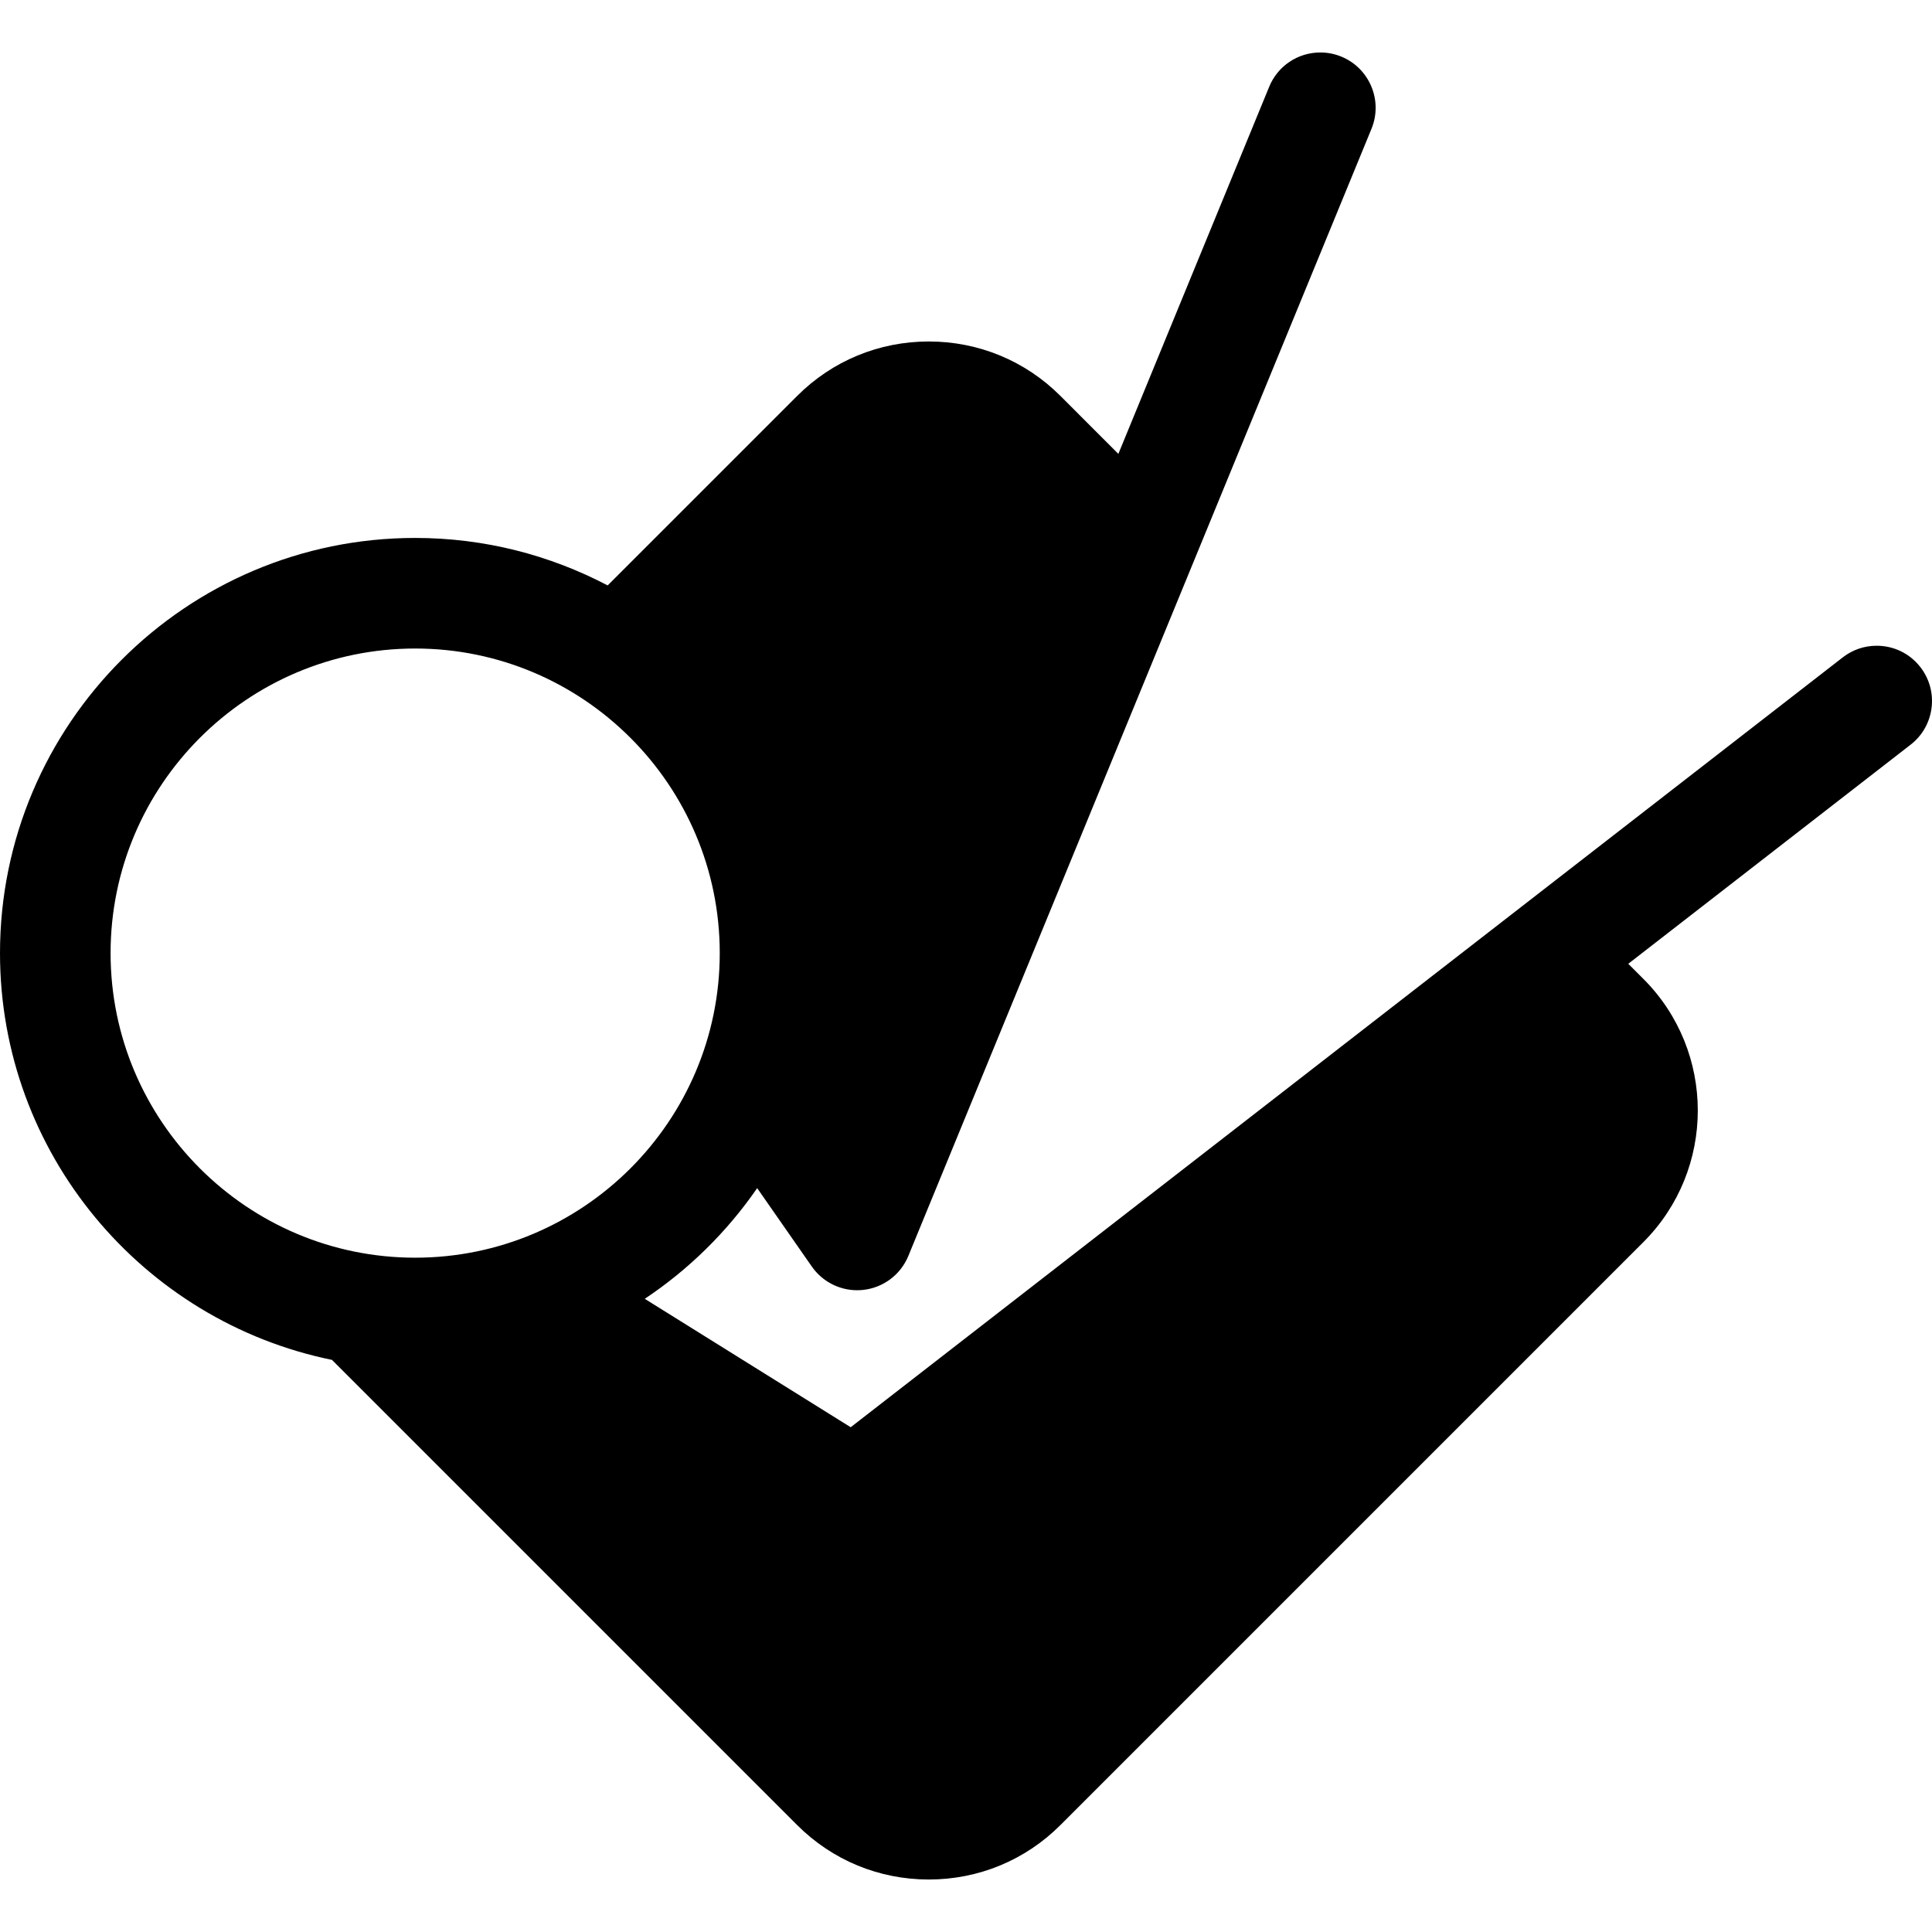 <?xml version="1.0" encoding="iso-8859-1"?>
<!-- Generator: Adobe Illustrator 18.0.0, SVG Export Plug-In . SVG Version: 6.00 Build 0)  -->
<!DOCTYPE svg PUBLIC "-//W3C//DTD SVG 1.1//EN" "http://www.w3.org/Graphics/SVG/1.1/DTD/svg11.dtd">
<svg version="1.1" id="Capa_1" xmlns="http://www.w3.org/2000/svg" xmlns:xlink="http://www.w3.org/1999/xlink" x="0px" y="0px"
	 viewBox="0 0 297.002 297.002" style="enable-background:new 0 0 297.002 297.002;" xml:space="preserve">
<path d="M295.215,102.556c-1.621-2.09-4.07-3.287-6.718-3.287c-1.9,0-3.701,0.615-5.208,1.783L130.776,219.405l-31.659-19.742
	c6.786-4.521,12.656-10.307,17.282-17.016l8.401,12.057c1.589,2.279,4.195,3.641,6.973,3.641c0.312,0,0.624-0.018,0.928-0.051
	c3.095-0.34,5.753-2.34,6.936-5.219l43.1-104.891c0.038-0.088,0.074-0.178,0.109-0.266l27.991-68.121
	c1.78-4.336-0.298-9.311-4.637-11.094c-1.03-0.422-2.115-0.637-3.223-0.637c-3.463,0-6.55,2.068-7.865,5.269l-23.189,56.436
	l-8.905-8.906c-5.397-5.398-12.585-8.371-20.236-8.371c-7.652,0-14.839,2.973-20.235,8.371L93.414,89.997
	c-8.852-4.652-18.915-7.301-29.591-7.301C28.631,82.696,0,111.327,0,146.52c0,30.813,21.95,56.596,51.035,62.533l71.511,71.512
	c5.396,5.396,12.583,8.369,20.235,8.369c7.651,0,14.838-2.973,20.235-8.371l89.613-89.613c11.157-11.156,11.158-29.313,0-40.471
	l-2.318-2.318l43.4-33.68c1.793-1.391,2.938-3.398,3.222-5.65C297.218,106.577,296.607,104.349,295.215,102.556z M17,146.52
	c0-25.818,21.005-46.824,46.823-46.824c25.818,0,46.823,21.006,46.823,46.824c0,25.818-21.005,46.822-46.823,46.822
	C38.005,193.343,17,172.339,17,146.52z"/>
<g>
</g>
<g>
</g>
<g>
</g>
<g>
</g>
<g>
</g>
<g>
</g>
<g>
</g>
<g>
</g>
<g>
</g>
<g>
</g>
<g>
</g>
<g>
</g>
<g>
</g>
<g>
</g>
<g>
</g>
</svg>
